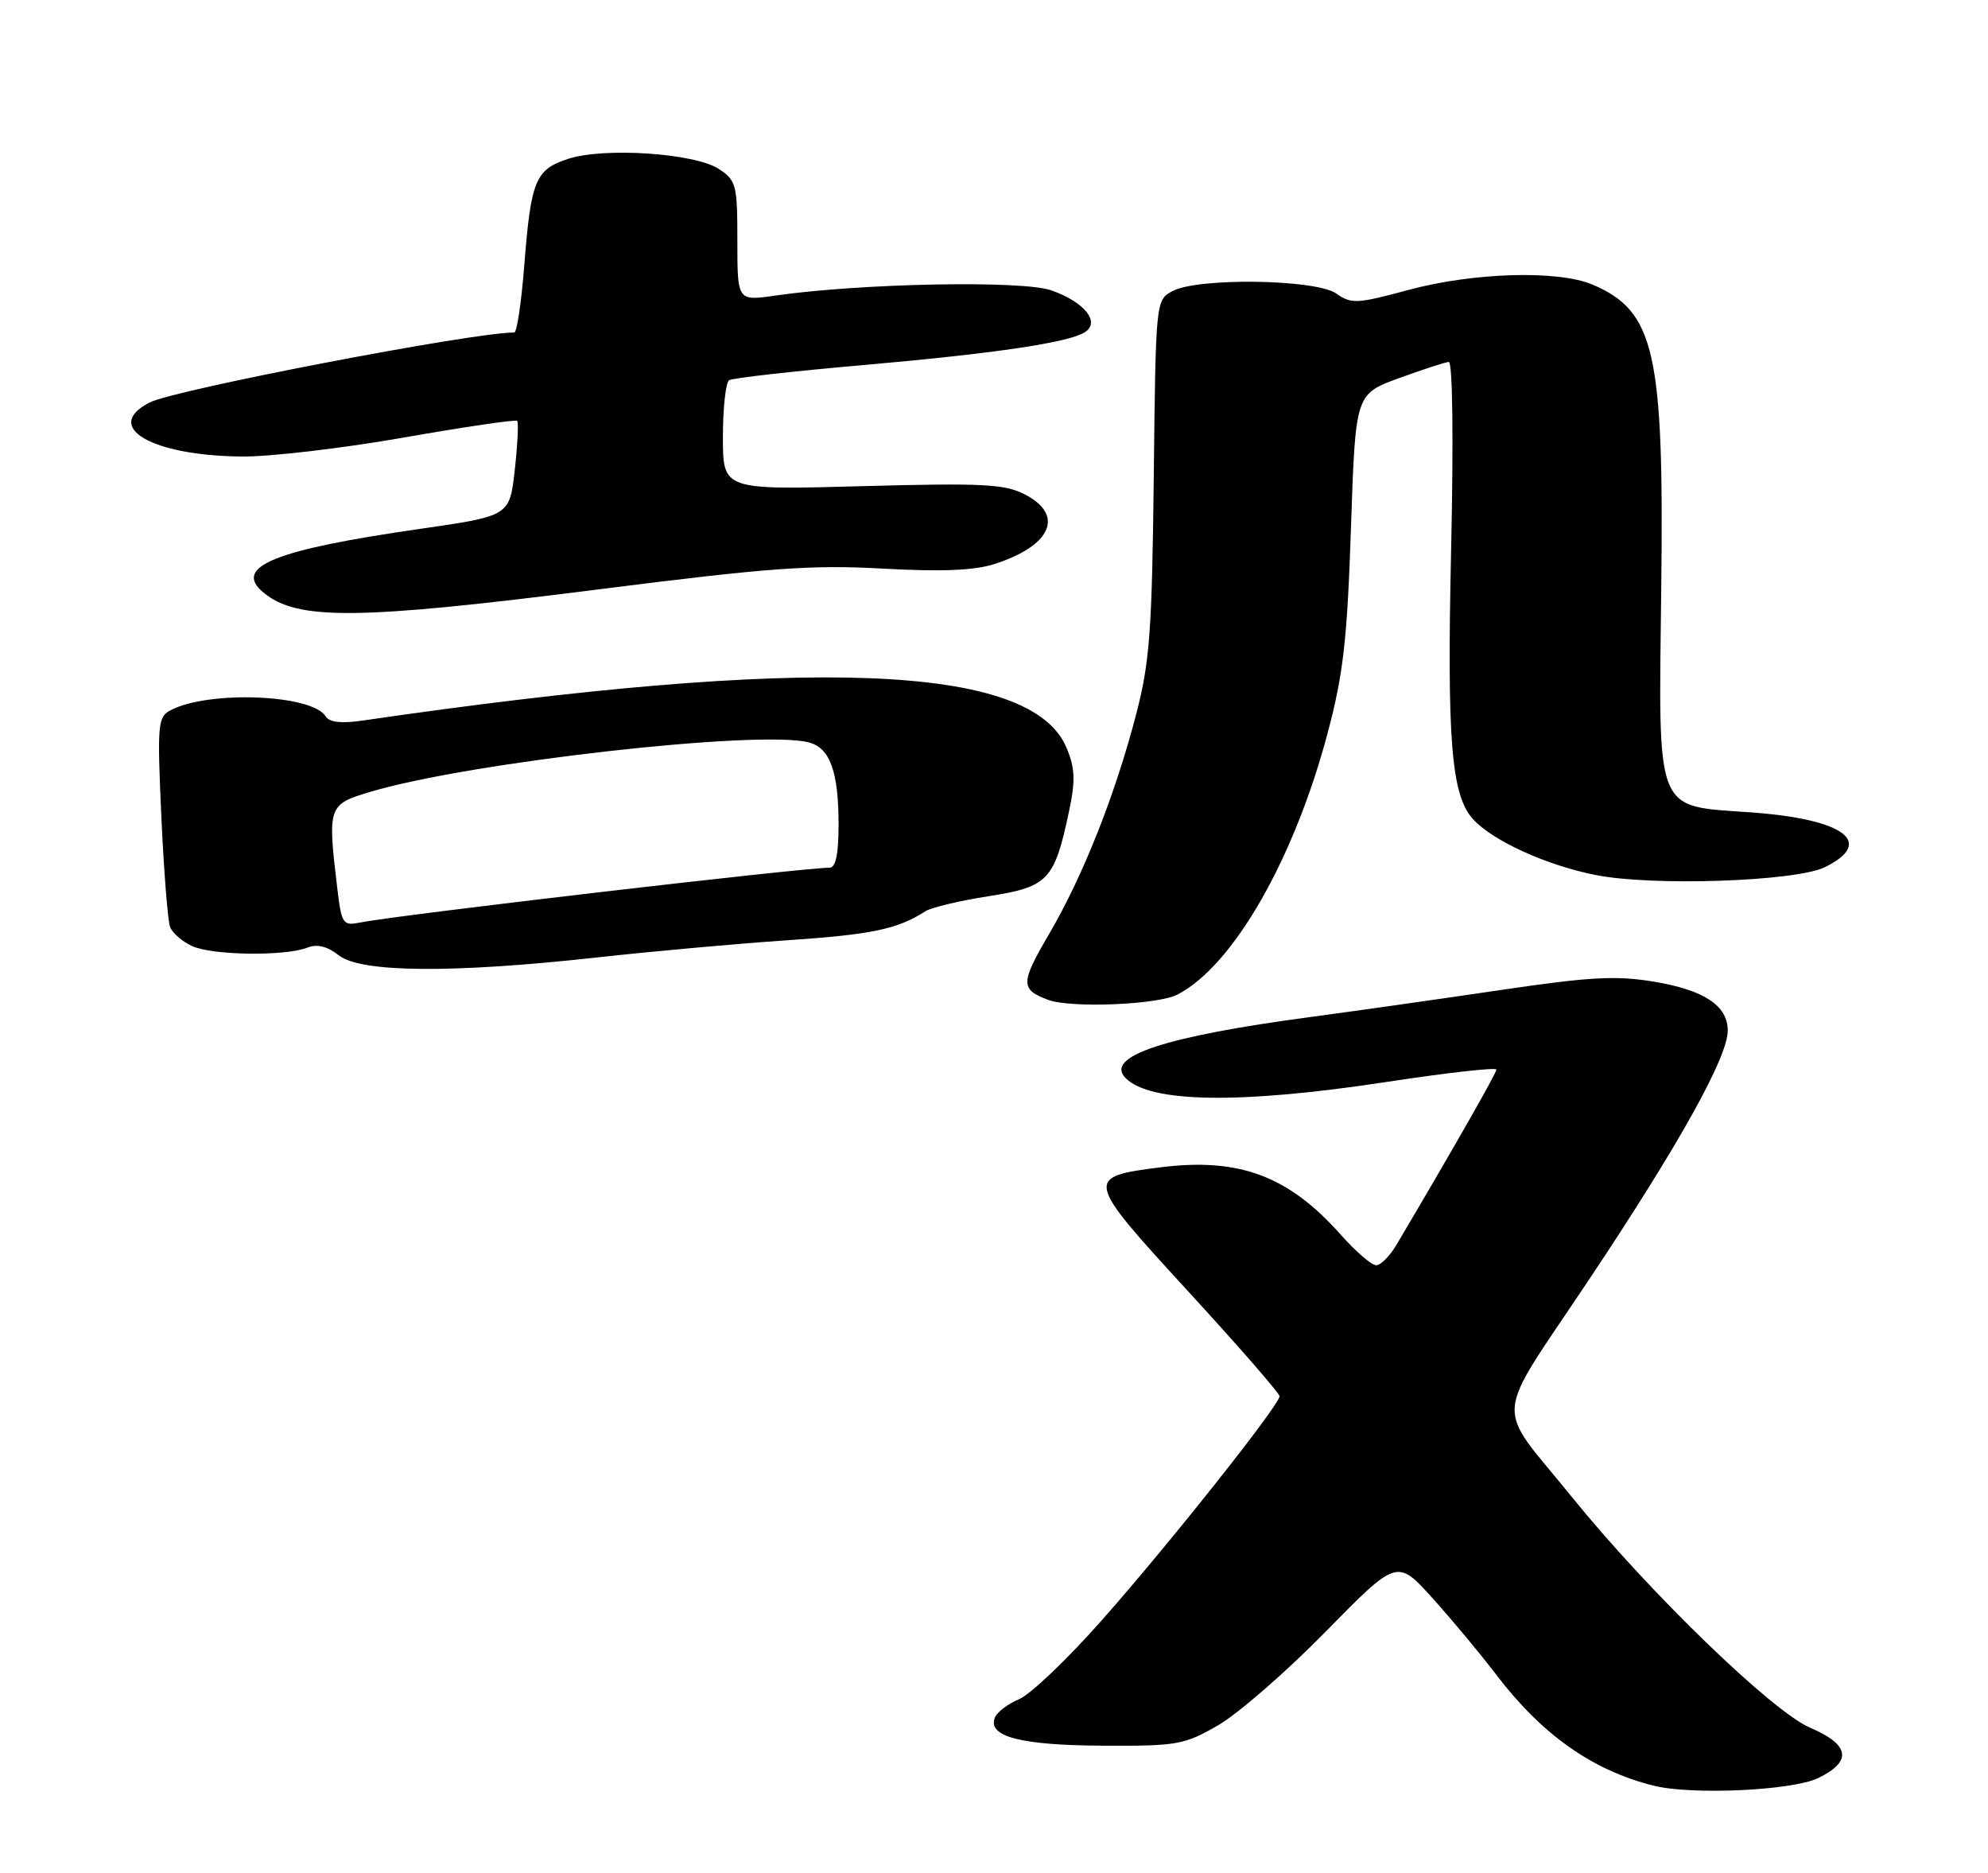 <?xml version="1.0" encoding="UTF-8" standalone="no"?>
<!DOCTYPE svg PUBLIC "-//W3C//DTD SVG 1.1//EN" "http://www.w3.org/Graphics/SVG/1.1/DTD/svg11.dtd" >
<svg xmlns="http://www.w3.org/2000/svg" xmlns:xlink="http://www.w3.org/1999/xlink" version="1.1" viewBox="0 0 275 259">
 <g >
 <path fill="currentColor"
d=" M 251.49 245.93 C 256.26 243.62 255.90 241.31 250.40 238.96 C 245.13 236.70 228.04 220.15 217.40 207.00 C 206.65 193.72 206.38 197.12 219.81 176.98 C 232.24 158.35 239.00 146.22 239.00 142.55 C 239.00 139.10 235.78 136.95 228.84 135.78 C 223.55 134.90 220.02 135.09 207.50 136.94 C 199.25 138.16 187.55 139.82 181.50 140.63 C 161.10 143.34 152.71 146.11 155.72 149.12 C 159.14 152.54 171.51 152.73 191.75 149.65 C 200.14 148.37 207.00 147.60 207.00 147.93 C 207.00 148.43 200.72 159.43 193.13 172.24 C 192.23 173.75 190.99 174.99 190.37 174.99 C 189.74 175.00 187.53 173.09 185.45 170.75 C 178.24 162.64 171.43 160.09 160.61 161.44 C 150.00 162.77 150.05 163.02 164.32 178.56 C 171.29 186.15 177.00 192.70 177.00 193.11 C 177.00 194.31 161.77 213.52 152.45 224.05 C 147.69 229.44 142.53 234.37 140.97 235.01 C 139.42 235.66 137.90 236.81 137.61 237.58 C 136.61 240.19 141.21 241.38 152.50 241.44 C 162.85 241.50 163.80 241.33 168.50 238.62 C 171.25 237.03 177.95 231.21 183.38 225.67 C 193.26 215.60 193.26 215.60 198.17 221.05 C 200.87 224.05 204.82 228.79 206.95 231.59 C 213.29 239.92 220.27 244.85 228.73 246.97 C 234.01 248.29 247.91 247.65 251.49 245.93 Z  M 162.87 137.56 C 170.59 133.58 179.05 118.81 183.70 101.21 C 185.83 93.16 186.37 88.34 186.88 73.00 C 187.50 54.50 187.50 54.50 193.50 52.31 C 196.80 51.11 199.91 50.09 200.41 50.06 C 200.94 50.02 201.07 60.60 200.74 75.75 C 200.14 102.39 200.75 109.96 203.75 113.28 C 206.46 116.28 213.94 119.69 220.77 121.03 C 228.69 122.59 248.40 121.91 252.43 119.94 C 259.46 116.48 255.09 113.27 242.10 112.35 C 228.84 111.41 229.42 112.86 229.80 81.38 C 230.20 48.69 228.91 43.02 220.28 39.36 C 215.52 37.34 203.81 37.68 194.87 40.09 C 187.70 42.03 186.94 42.07 184.83 40.59 C 182.00 38.61 165.73 38.37 162.19 40.26 C 159.88 41.50 159.87 41.55 159.60 66.00 C 159.36 87.24 159.04 91.60 157.18 98.73 C 154.27 109.93 149.82 121.16 145.11 129.20 C 141.14 135.98 141.13 136.85 145.00 138.29 C 148.16 139.46 160.15 138.97 162.87 137.56 Z  M 82.50 132.43 C 90.20 131.58 102.12 130.50 109.00 130.04 C 120.62 129.25 124.16 128.51 128.00 126.04 C 128.82 125.51 132.77 124.57 136.77 123.95 C 145.01 122.66 145.85 121.77 147.88 112.21 C 148.78 107.92 148.72 106.26 147.53 103.42 C 142.68 91.81 112.19 90.63 50.15 99.66 C 47.20 100.09 45.55 99.90 45.04 99.07 C 43.16 96.03 28.85 95.47 23.60 98.23 C 21.82 99.17 21.74 100.14 22.32 112.97 C 22.67 120.52 23.21 127.38 23.53 128.22 C 23.85 129.05 25.23 130.24 26.60 130.86 C 29.41 132.14 39.45 132.27 42.50 131.07 C 43.87 130.53 45.25 130.86 46.88 132.14 C 49.95 134.53 62.58 134.63 82.50 132.43 Z  M 83.00 81.49 C 106.41 78.52 112.22 78.10 122.06 78.64 C 130.23 79.09 134.78 78.91 137.56 78.01 C 145.44 75.48 147.30 71.24 141.78 68.39 C 138.99 66.94 135.99 66.79 119.28 67.24 C 100.00 67.77 100.00 67.77 100.00 60.44 C 100.00 56.41 100.39 52.88 100.87 52.58 C 101.35 52.29 109.51 51.36 119.00 50.53 C 137.57 48.90 147.74 47.40 150.05 45.96 C 152.28 44.57 150.01 41.75 145.40 40.15 C 141.38 38.75 119.05 39.18 107.25 40.88 C 102.00 41.64 102.00 41.64 102.00 33.34 C 102.00 25.54 101.85 24.95 99.44 23.37 C 96.10 21.18 83.53 20.34 78.57 21.98 C 74.04 23.47 73.45 24.92 72.52 36.75 C 72.12 41.84 71.50 46.00 71.14 45.99 C 65.65 45.93 24.12 53.90 20.69 55.67 C 14.14 59.04 20.95 63.03 33.45 63.14 C 37.33 63.18 47.40 62.00 55.83 60.52 C 64.26 59.04 71.33 58.00 71.54 58.21 C 71.75 58.42 71.60 61.46 71.21 64.98 C 70.50 71.36 70.50 71.36 58.16 73.14 C 37.95 76.04 32.16 78.39 36.44 81.95 C 41.13 85.84 49.39 85.76 83.00 81.49 Z  M 46.65 122.80 C 45.30 111.50 45.38 111.26 51.25 109.51 C 64.97 105.42 105.08 100.90 111.89 102.68 C 114.82 103.45 116.00 106.71 116.00 114.07 C 116.00 118.14 115.61 120.00 114.75 120.01 C 110.87 120.03 55.11 126.54 49.89 127.58 C 47.41 128.07 47.26 127.86 46.65 122.80 Z "/>
</g>
</svg>